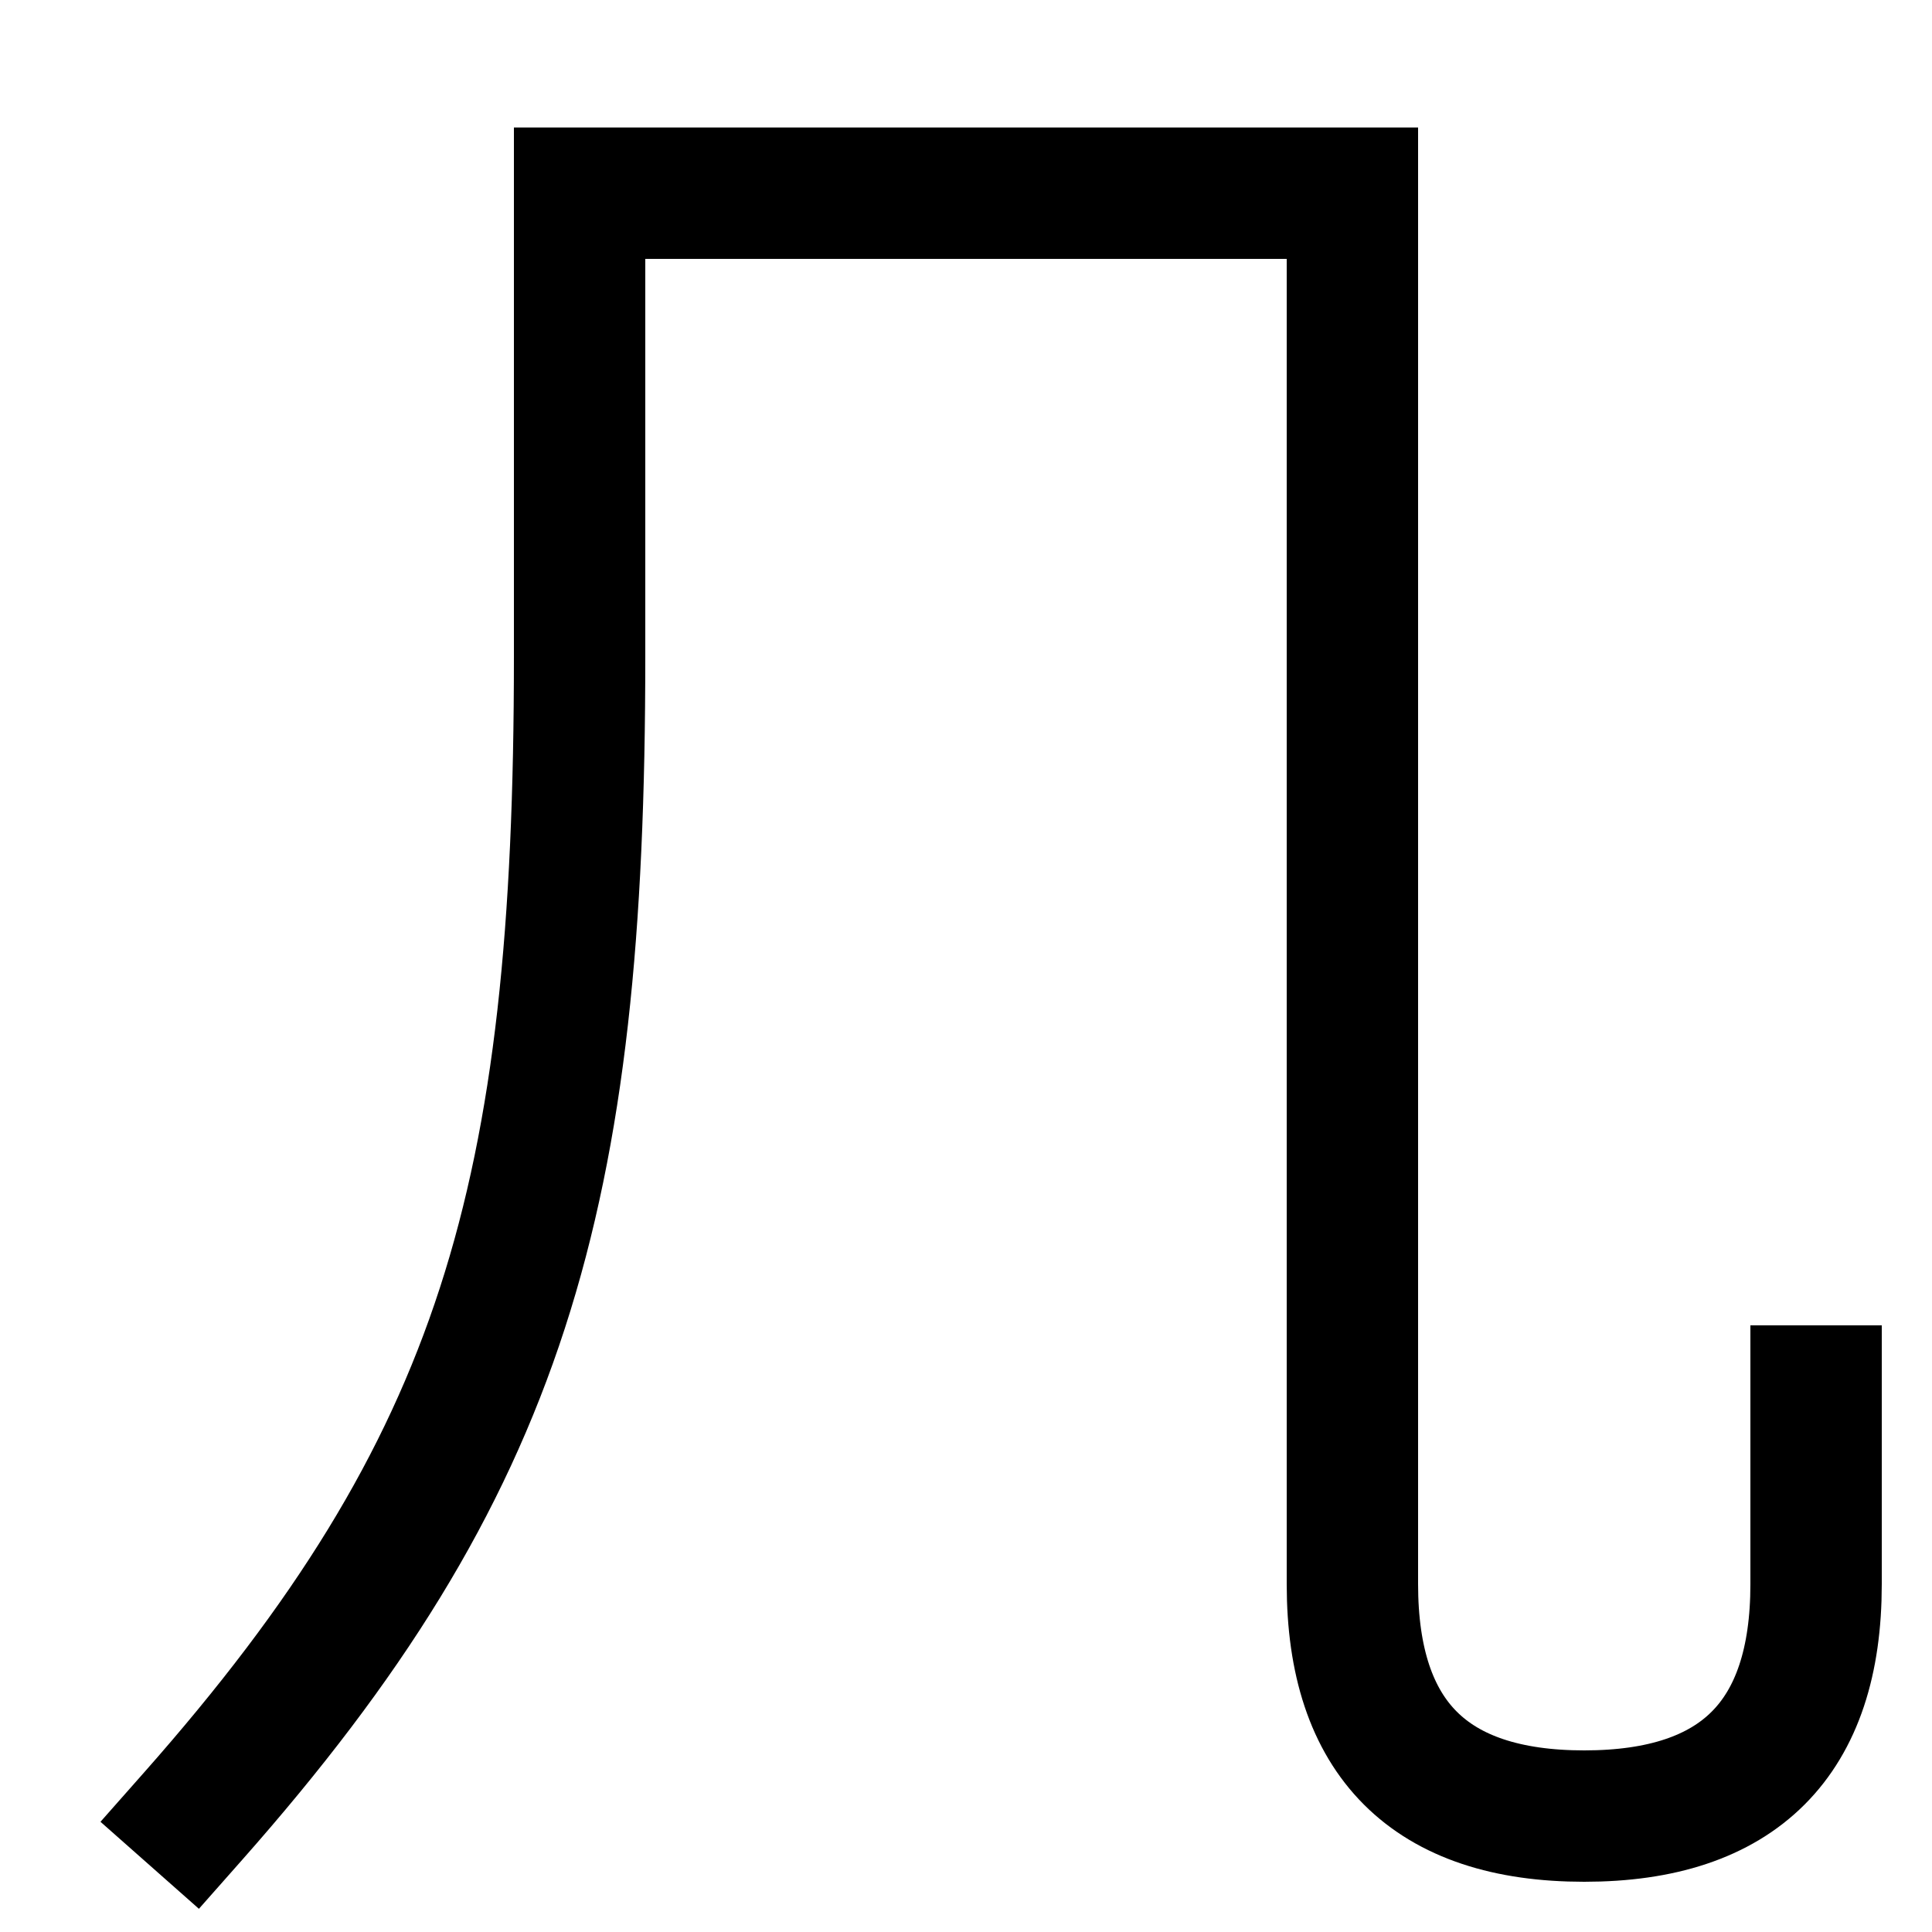 <svg xmlns="http://www.w3.org/2000/svg" viewBox="0 0 1000 1000"><defs><style>.a{fill:none;stroke:#000;stroke-linecap:square;stroke-miterlimit:2;stroke-width:68px;}</style></defs><title>table</title><path class="a" d="M100,940C260,759,300,620,300,340V100H700V820q0,120,120,120T940,820V720"/></svg>